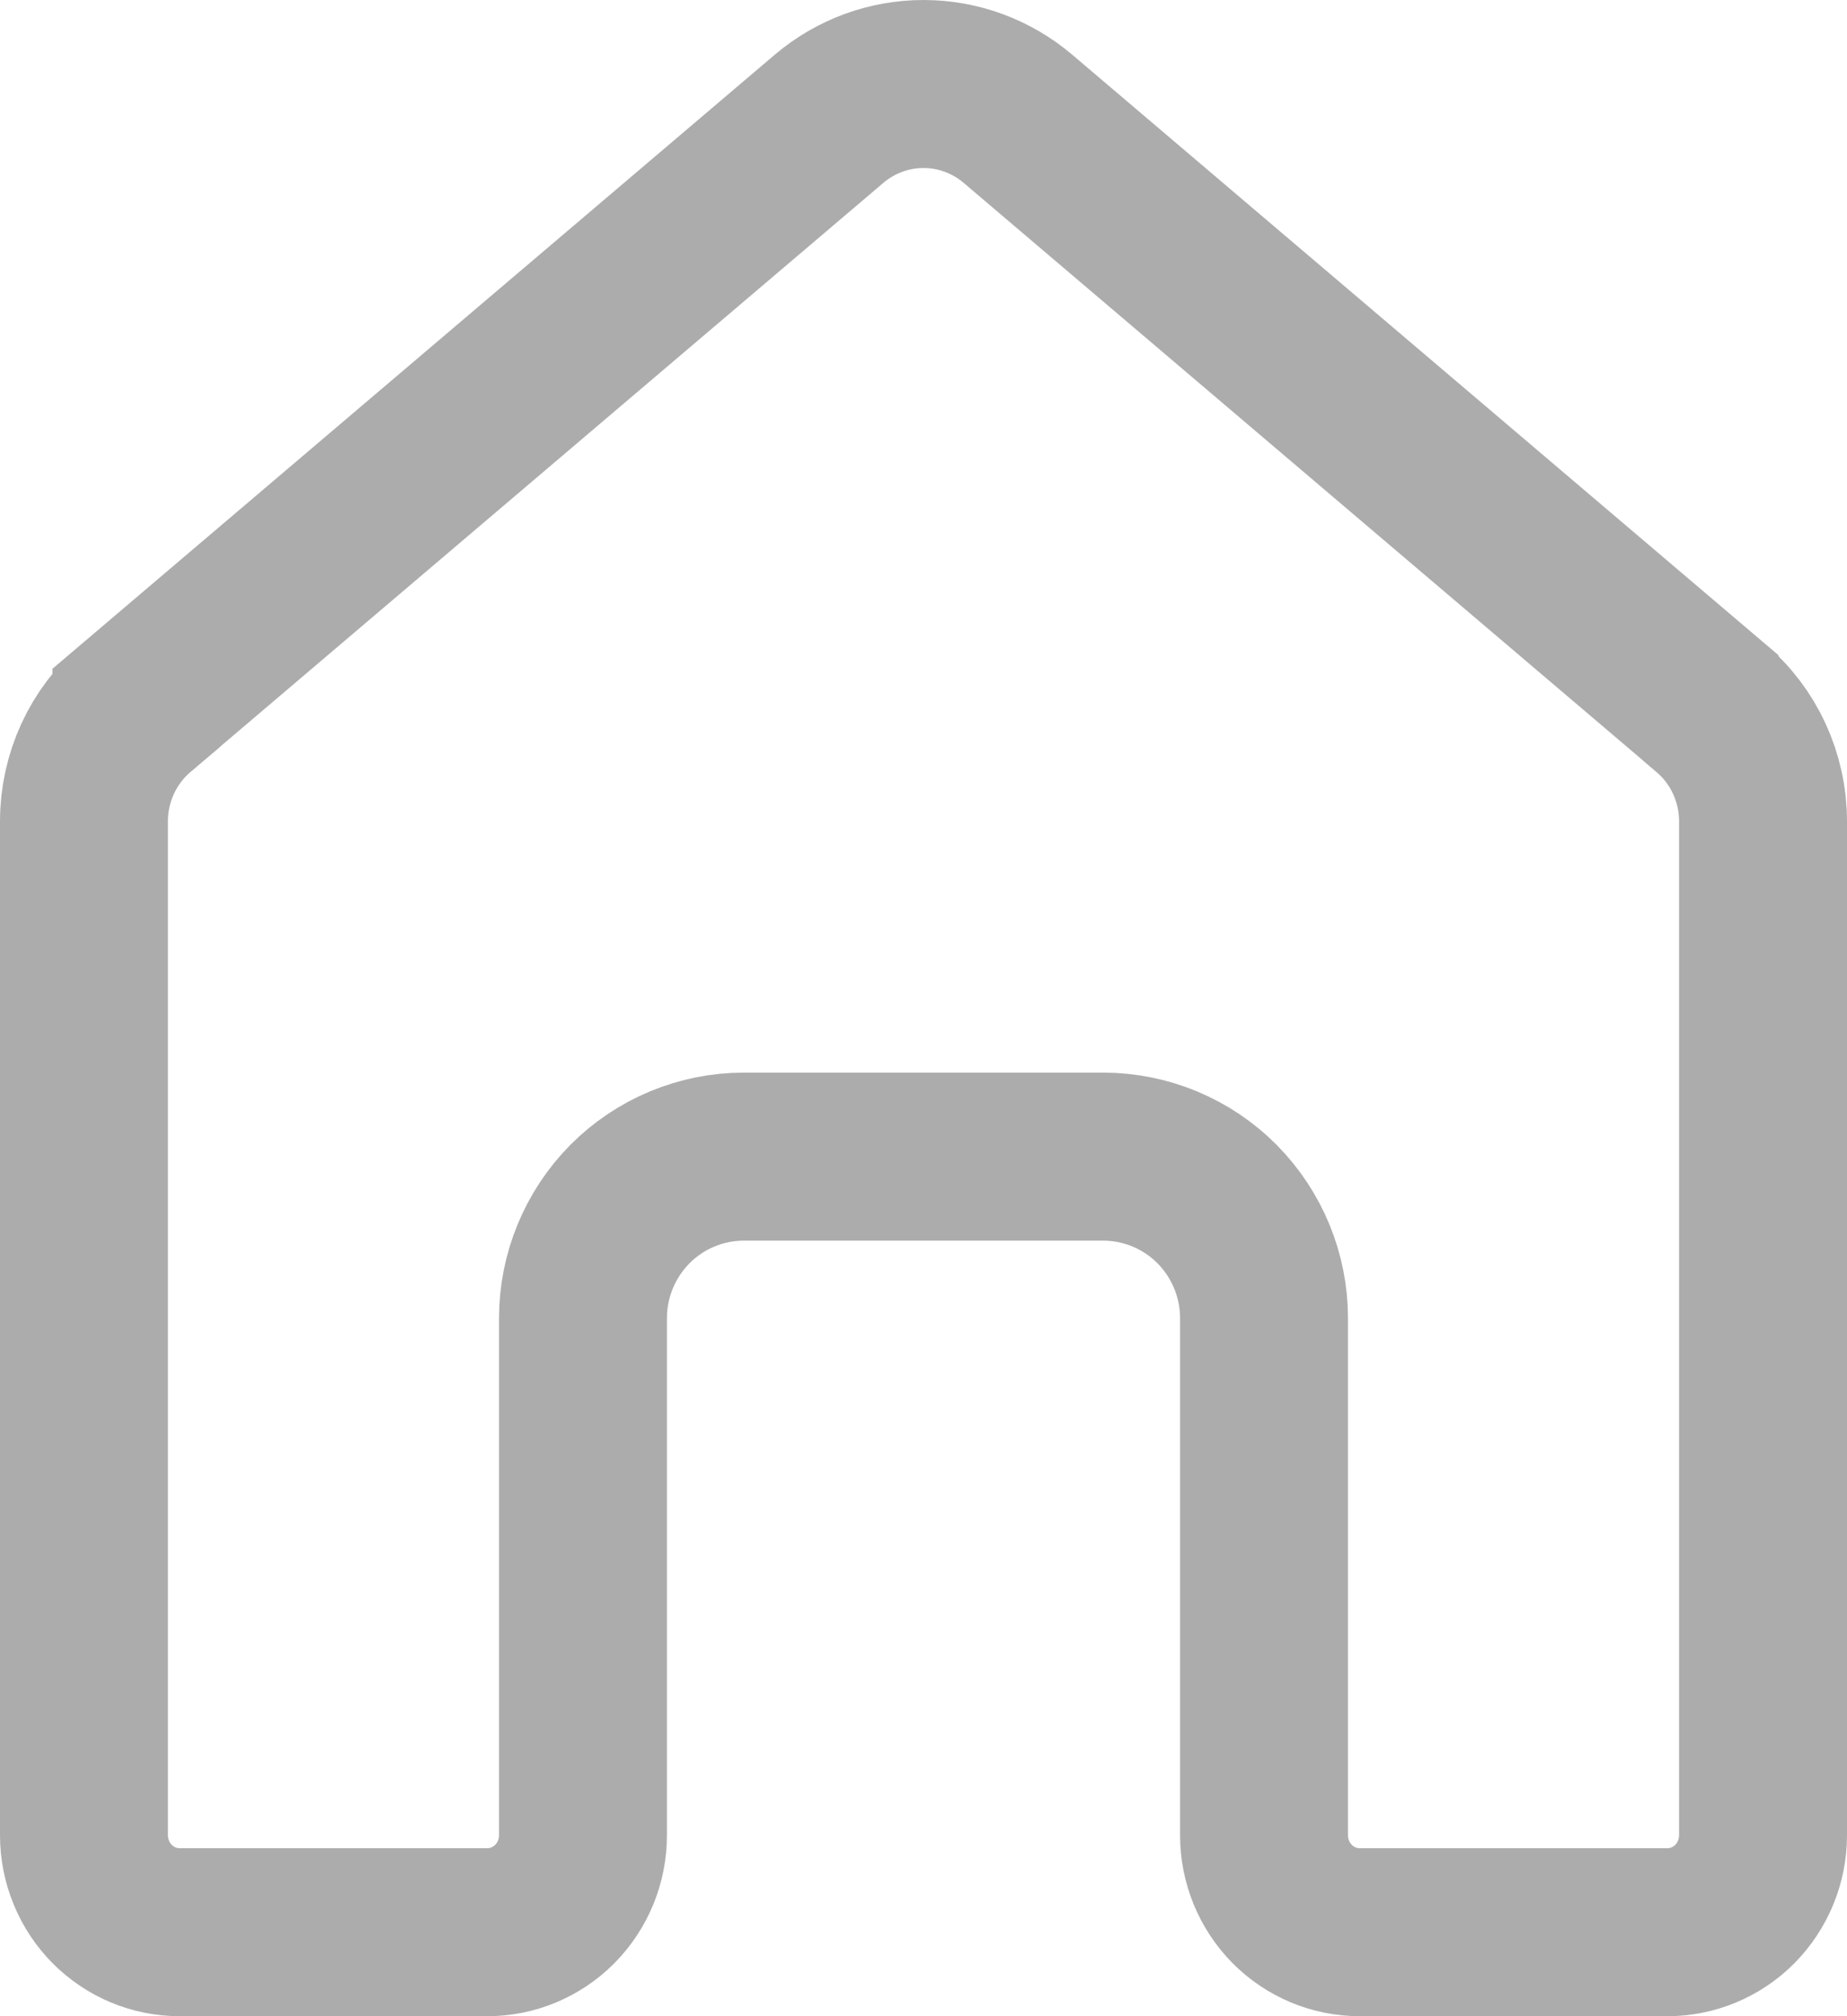 <svg width="22" height="24" viewBox="0 0 22 24" fill="none" xmlns="http://www.w3.org/2000/svg">
<path d="M20.375 8.424L20.376 8.426C20.771 8.76 21 9.254 21 9.78V21.846C21 22.154 20.878 22.448 20.664 22.665C20.45 22.88 20.161 23 19.861 23H16.194C15.895 23 15.606 22.88 15.392 22.665C15.177 22.448 15.056 22.154 15.056 21.846V15.691C15.056 15.183 14.855 14.695 14.497 14.333C14.138 13.972 13.649 13.768 13.139 13.768H8.861C8.35 13.768 7.862 13.972 7.503 14.333C7.145 14.695 6.944 15.183 6.944 15.691V21.846C6.944 22.154 6.823 22.448 6.608 22.665C6.394 22.88 6.105 23 5.806 23H2.139C1.99 23 1.843 22.971 1.705 22.913C1.568 22.856 1.442 22.771 1.336 22.665C1.23 22.558 1.145 22.43 1.088 22.29C1.03 22.149 1 21.998 1 21.846V9.778C1 9.254 1.229 8.759 1.625 8.424L1.625 8.423L9.875 1.414C9.875 1.414 9.875 1.414 9.875 1.414C10.191 1.146 10.589 1 11 1C11.411 1 11.809 1.146 12.125 1.414L20.375 8.424Z" stroke="#ACACAC" stroke-width="2"/>
</svg>
